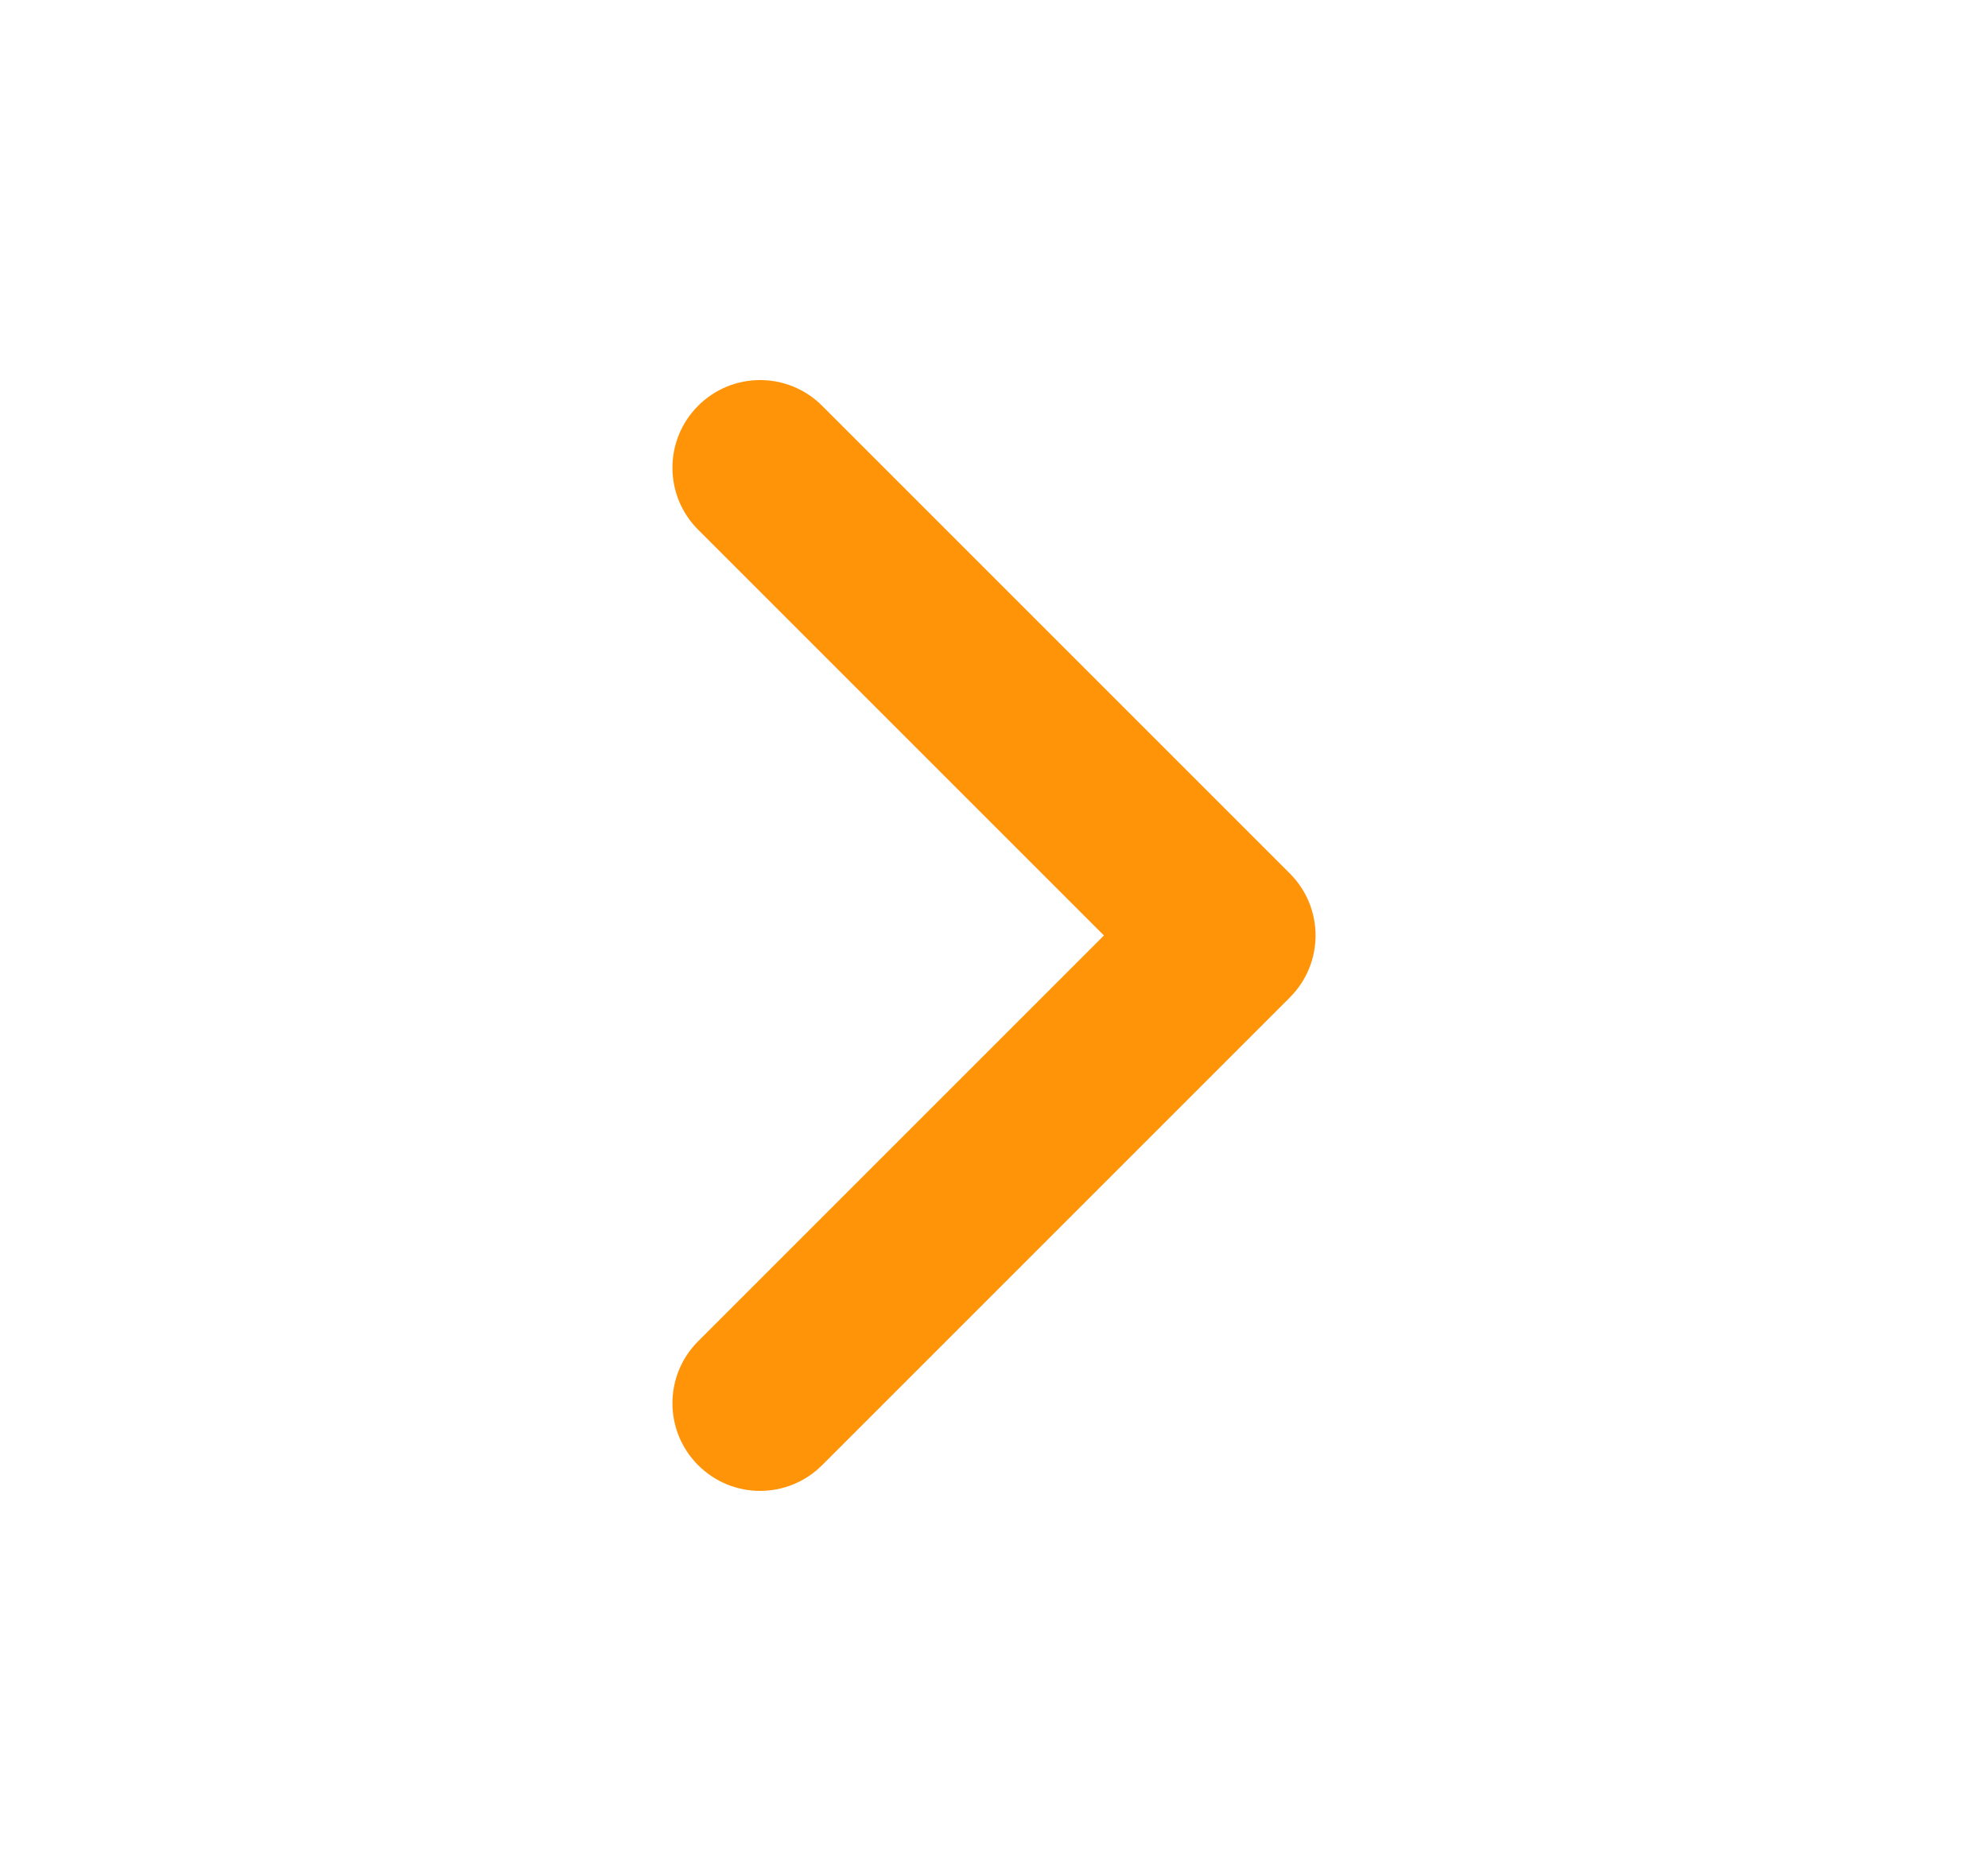 <svg width="17" height="16" viewBox="0 0 17 16" fill="none" xmlns="http://www.w3.org/2000/svg">
<path d="M7.03 3.47C6.737 3.177 6.263 3.177 5.97 3.47C5.677 3.763 5.677 4.237 5.97 4.53L7.03 3.47ZM10.5 8L11.03 8.53C11.323 8.237 11.323 7.763 11.03 7.47L10.5 8ZM5.97 11.47C5.677 11.763 5.677 12.237 5.97 12.53C6.263 12.823 6.737 12.823 7.03 12.53L5.97 11.47ZM5.97 4.53L9.97 8.53L11.03 7.47L7.03 3.47L5.97 4.53ZM9.97 7.47L5.97 11.47L7.03 12.53L11.03 8.53L9.97 7.47Z" fill="#FF9408"/>
</svg>
